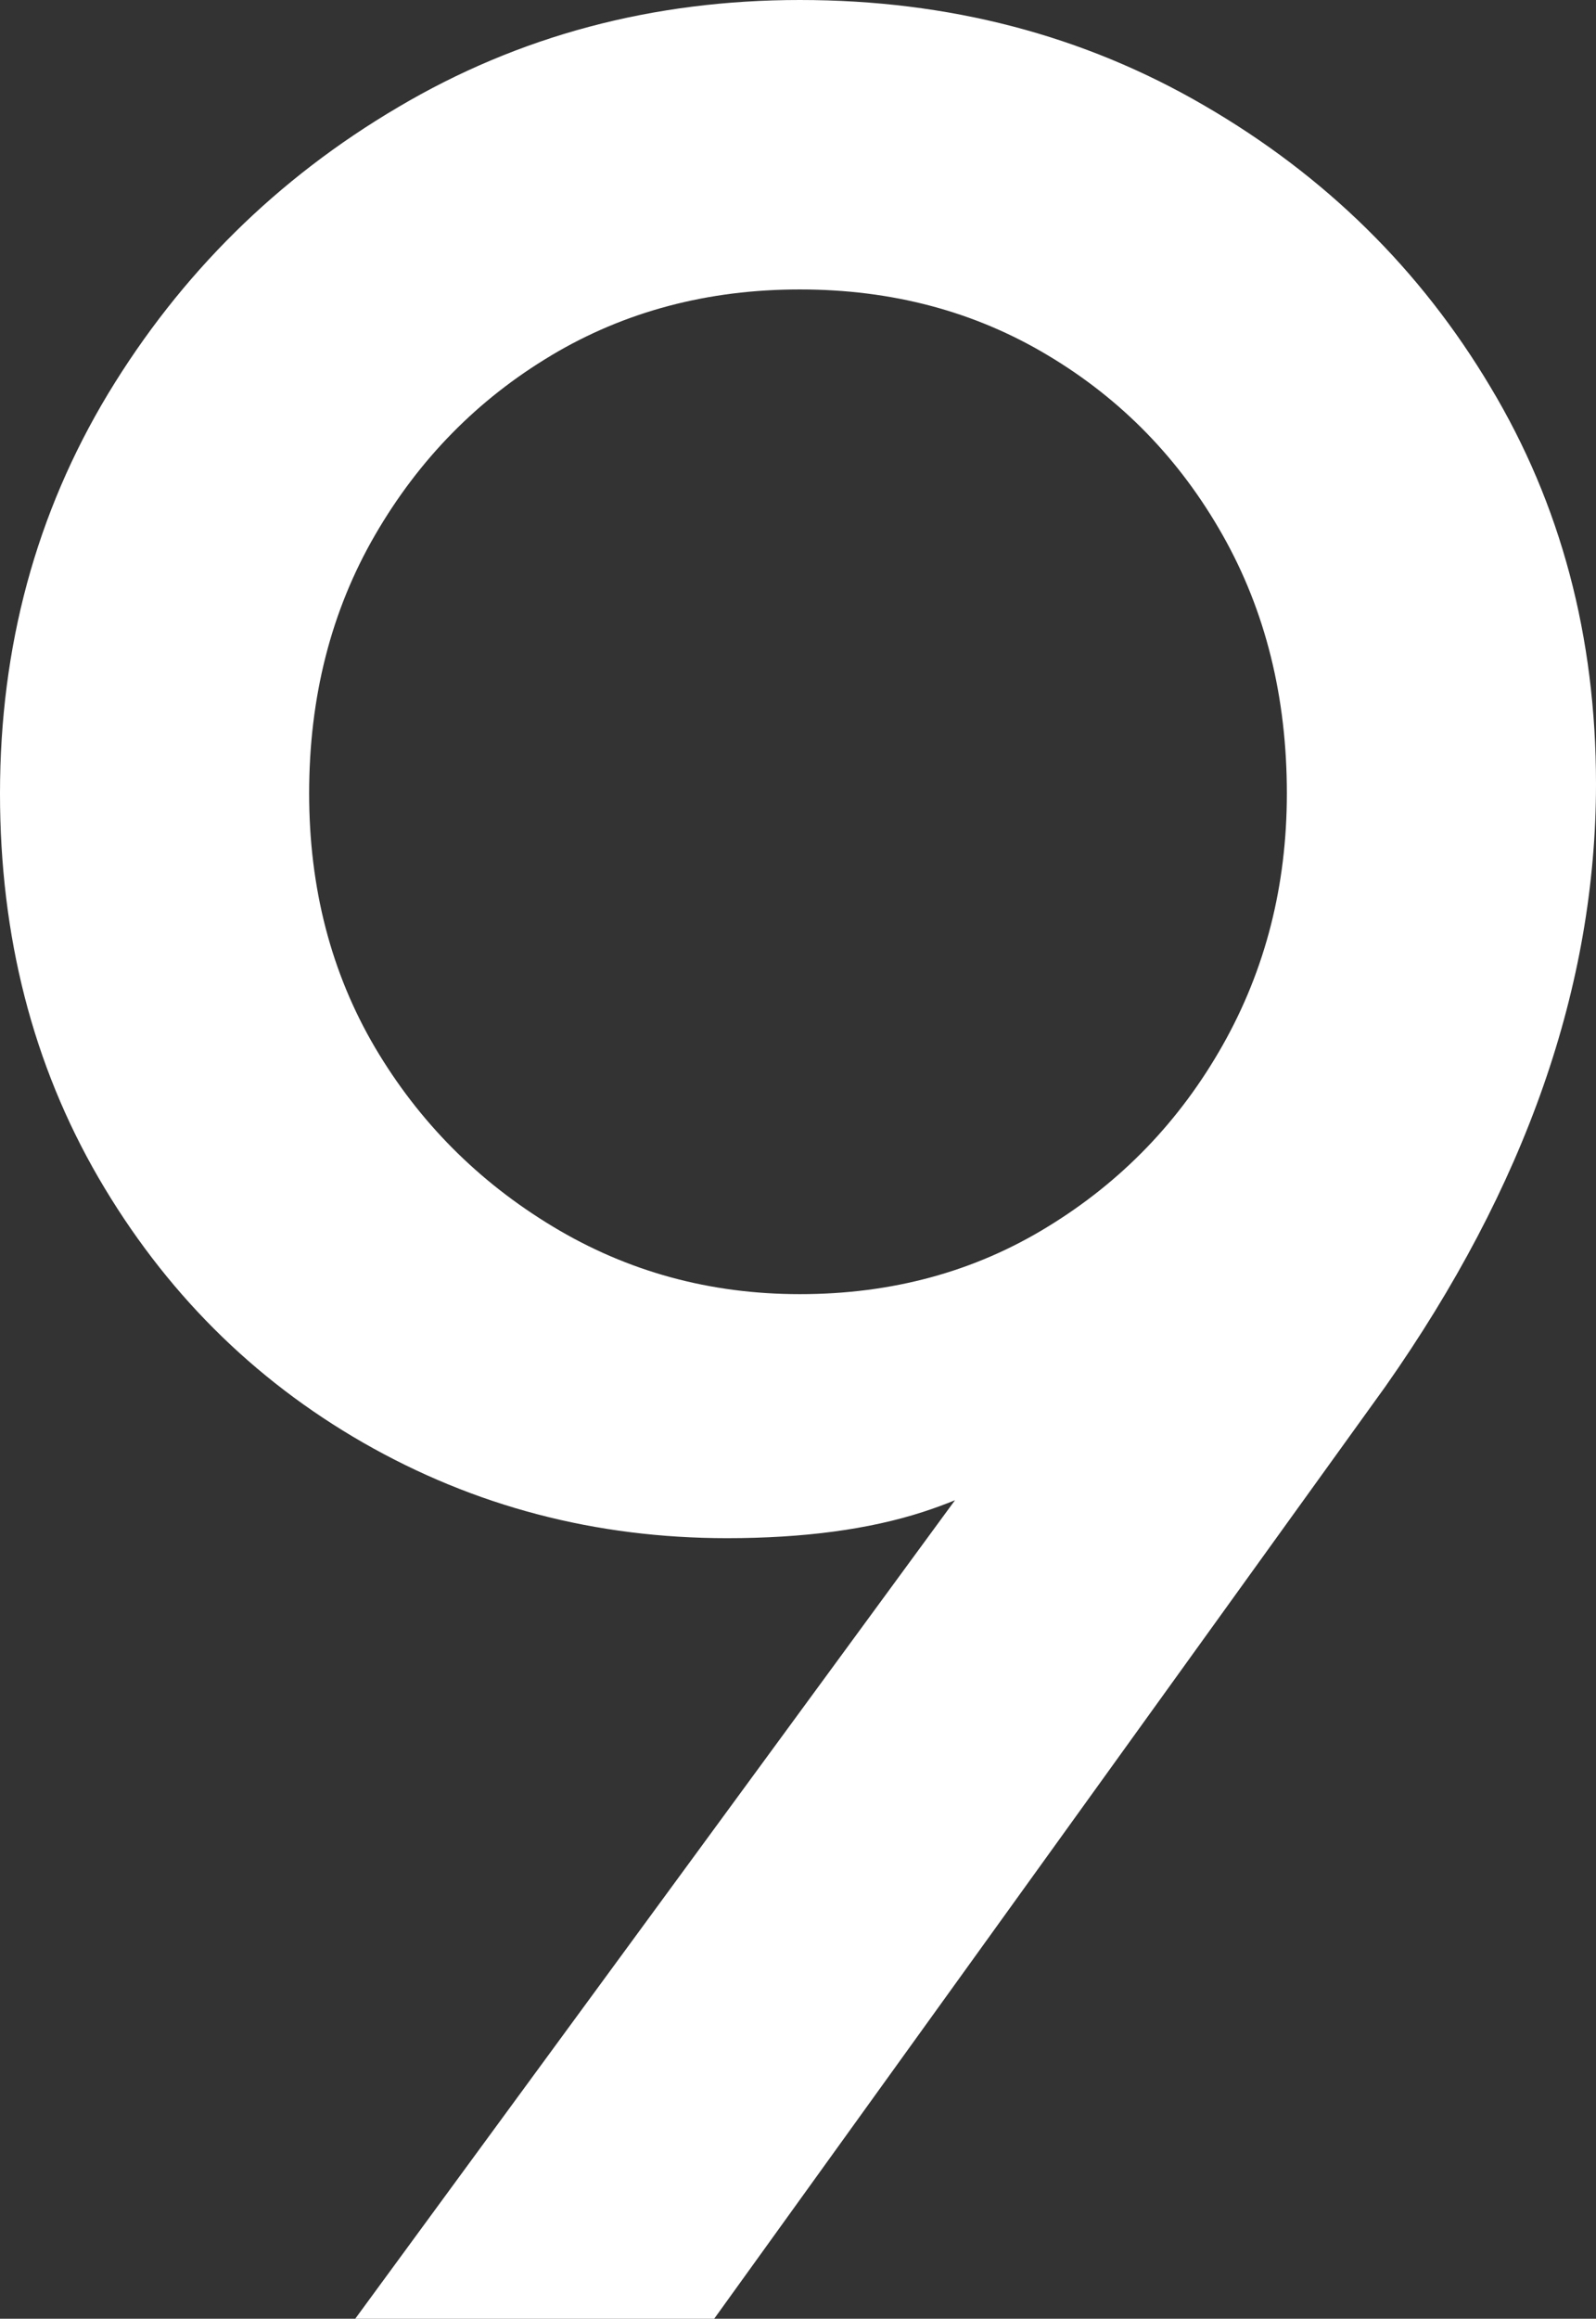 <svg version="1.1" xmlns="http://www.w3.org/2000/svg" xmlns:xlink="http://www.w3.org/1999/xlink" width="37.615" height="54.611" viewBox="0,0,37.615,54.611"><rect x="0" y="0" width="37.615" height="54.611" fill="#333333" stroke="none"/><g transform="translate(-221.192,-152.695)"><g fill="#ffffff" fill-rule="evenodd" stroke="none" stroke-linecap="square" stroke-miterlimit="10"><path d="M234.185,161.066c-1.734,1.035 -3.119,2.445 -4.154,4.23c-1.035,1.785 -1.553,3.813 -1.553,6.086c0,2.231 0.518,4.226 1.553,5.985c1.035,1.751 2.433,3.157 4.192,4.217c1.759,1.061 3.7,1.591 5.821,1.591c2.172,0 4.121,-0.53 5.846,-1.591c1.734,-1.061 3.106,-2.483 4.116,-4.268c1.01,-1.785 1.515,-3.763 1.515,-5.935c0,-2.273 -0.505,-4.302 -1.515,-6.086c-1.01,-1.785 -2.382,-3.195 -4.116,-4.23c-1.726,-1.035 -3.674,-1.553 -5.846,-1.553c-2.172,0 -4.125,0.518 -5.859,1.553zM240.044,152.695c3.51,0 6.688,0.829 9.533,2.487c2.845,1.65 5.093,3.86 6.743,6.629c1.658,2.761 2.487,5.876 2.487,9.344c0,4.756 -1.654,9.487 -4.962,14.193l-15.821,21.958h-8.46l14.136,-19.278v0c-0.242,0.099 -0.493,0.191 -0.752,0.275c-1.271,0.412 -2.812,0.619 -4.621,0.619c-3.098,0 -5.956,-0.749 -8.574,-2.248c-2.61,-1.498 -4.689,-3.578 -6.238,-6.238c-1.549,-2.668 -2.323,-5.686 -2.323,-9.053c0,-3.46 0.85,-6.6 2.551,-9.42c1.709,-2.82 3.986,-5.068 6.831,-6.743c2.845,-1.684 6.002,-2.525 9.47,-2.525z"></path></g></g></svg>